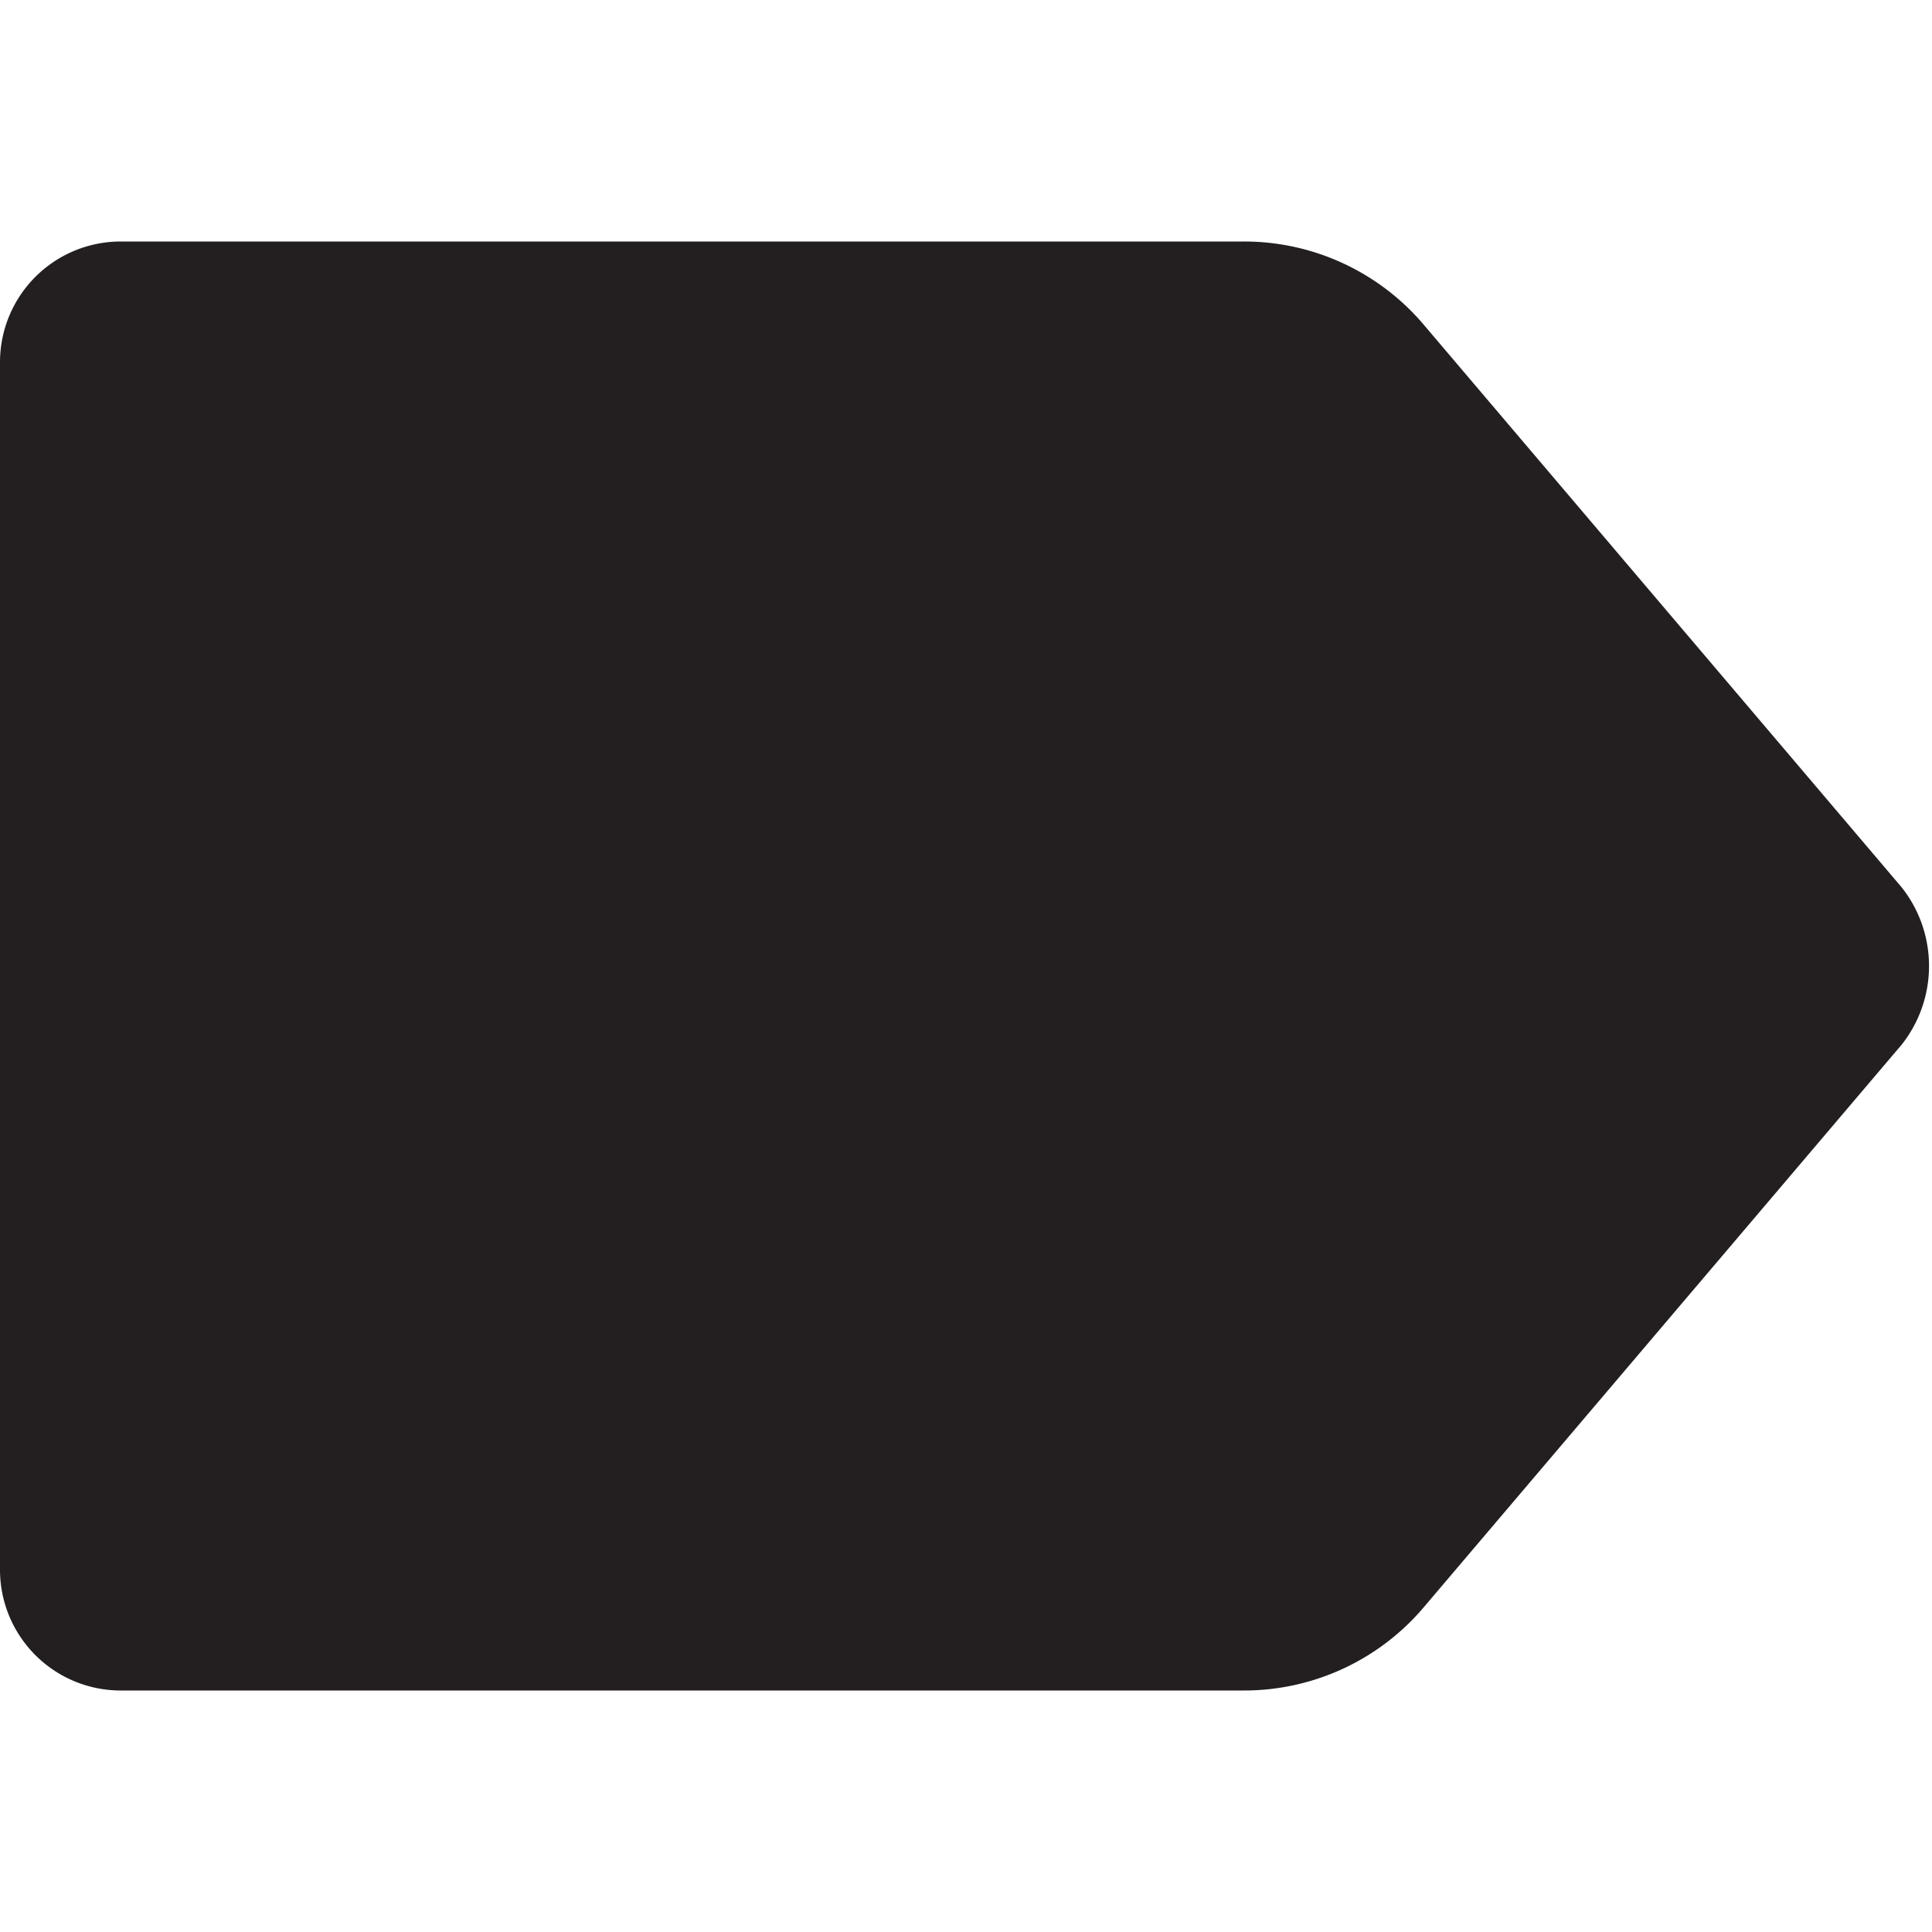 <svg data-name="Layer 1" xmlns="http://www.w3.org/2000/svg" viewBox="0 0 32 32"><path d="M2 4h18.6a3.9 3.9 0 0 1 3 1.4l7.9 9.3a2.1 2.1 0 0 1 0 2.6l-7.9 9.3a3.9 3.9 0 0 1-3 1.4H2a2 2 0 0 1-2-2V6a2 2 0 0 1 2-2z" fill="#231f20"/></svg>